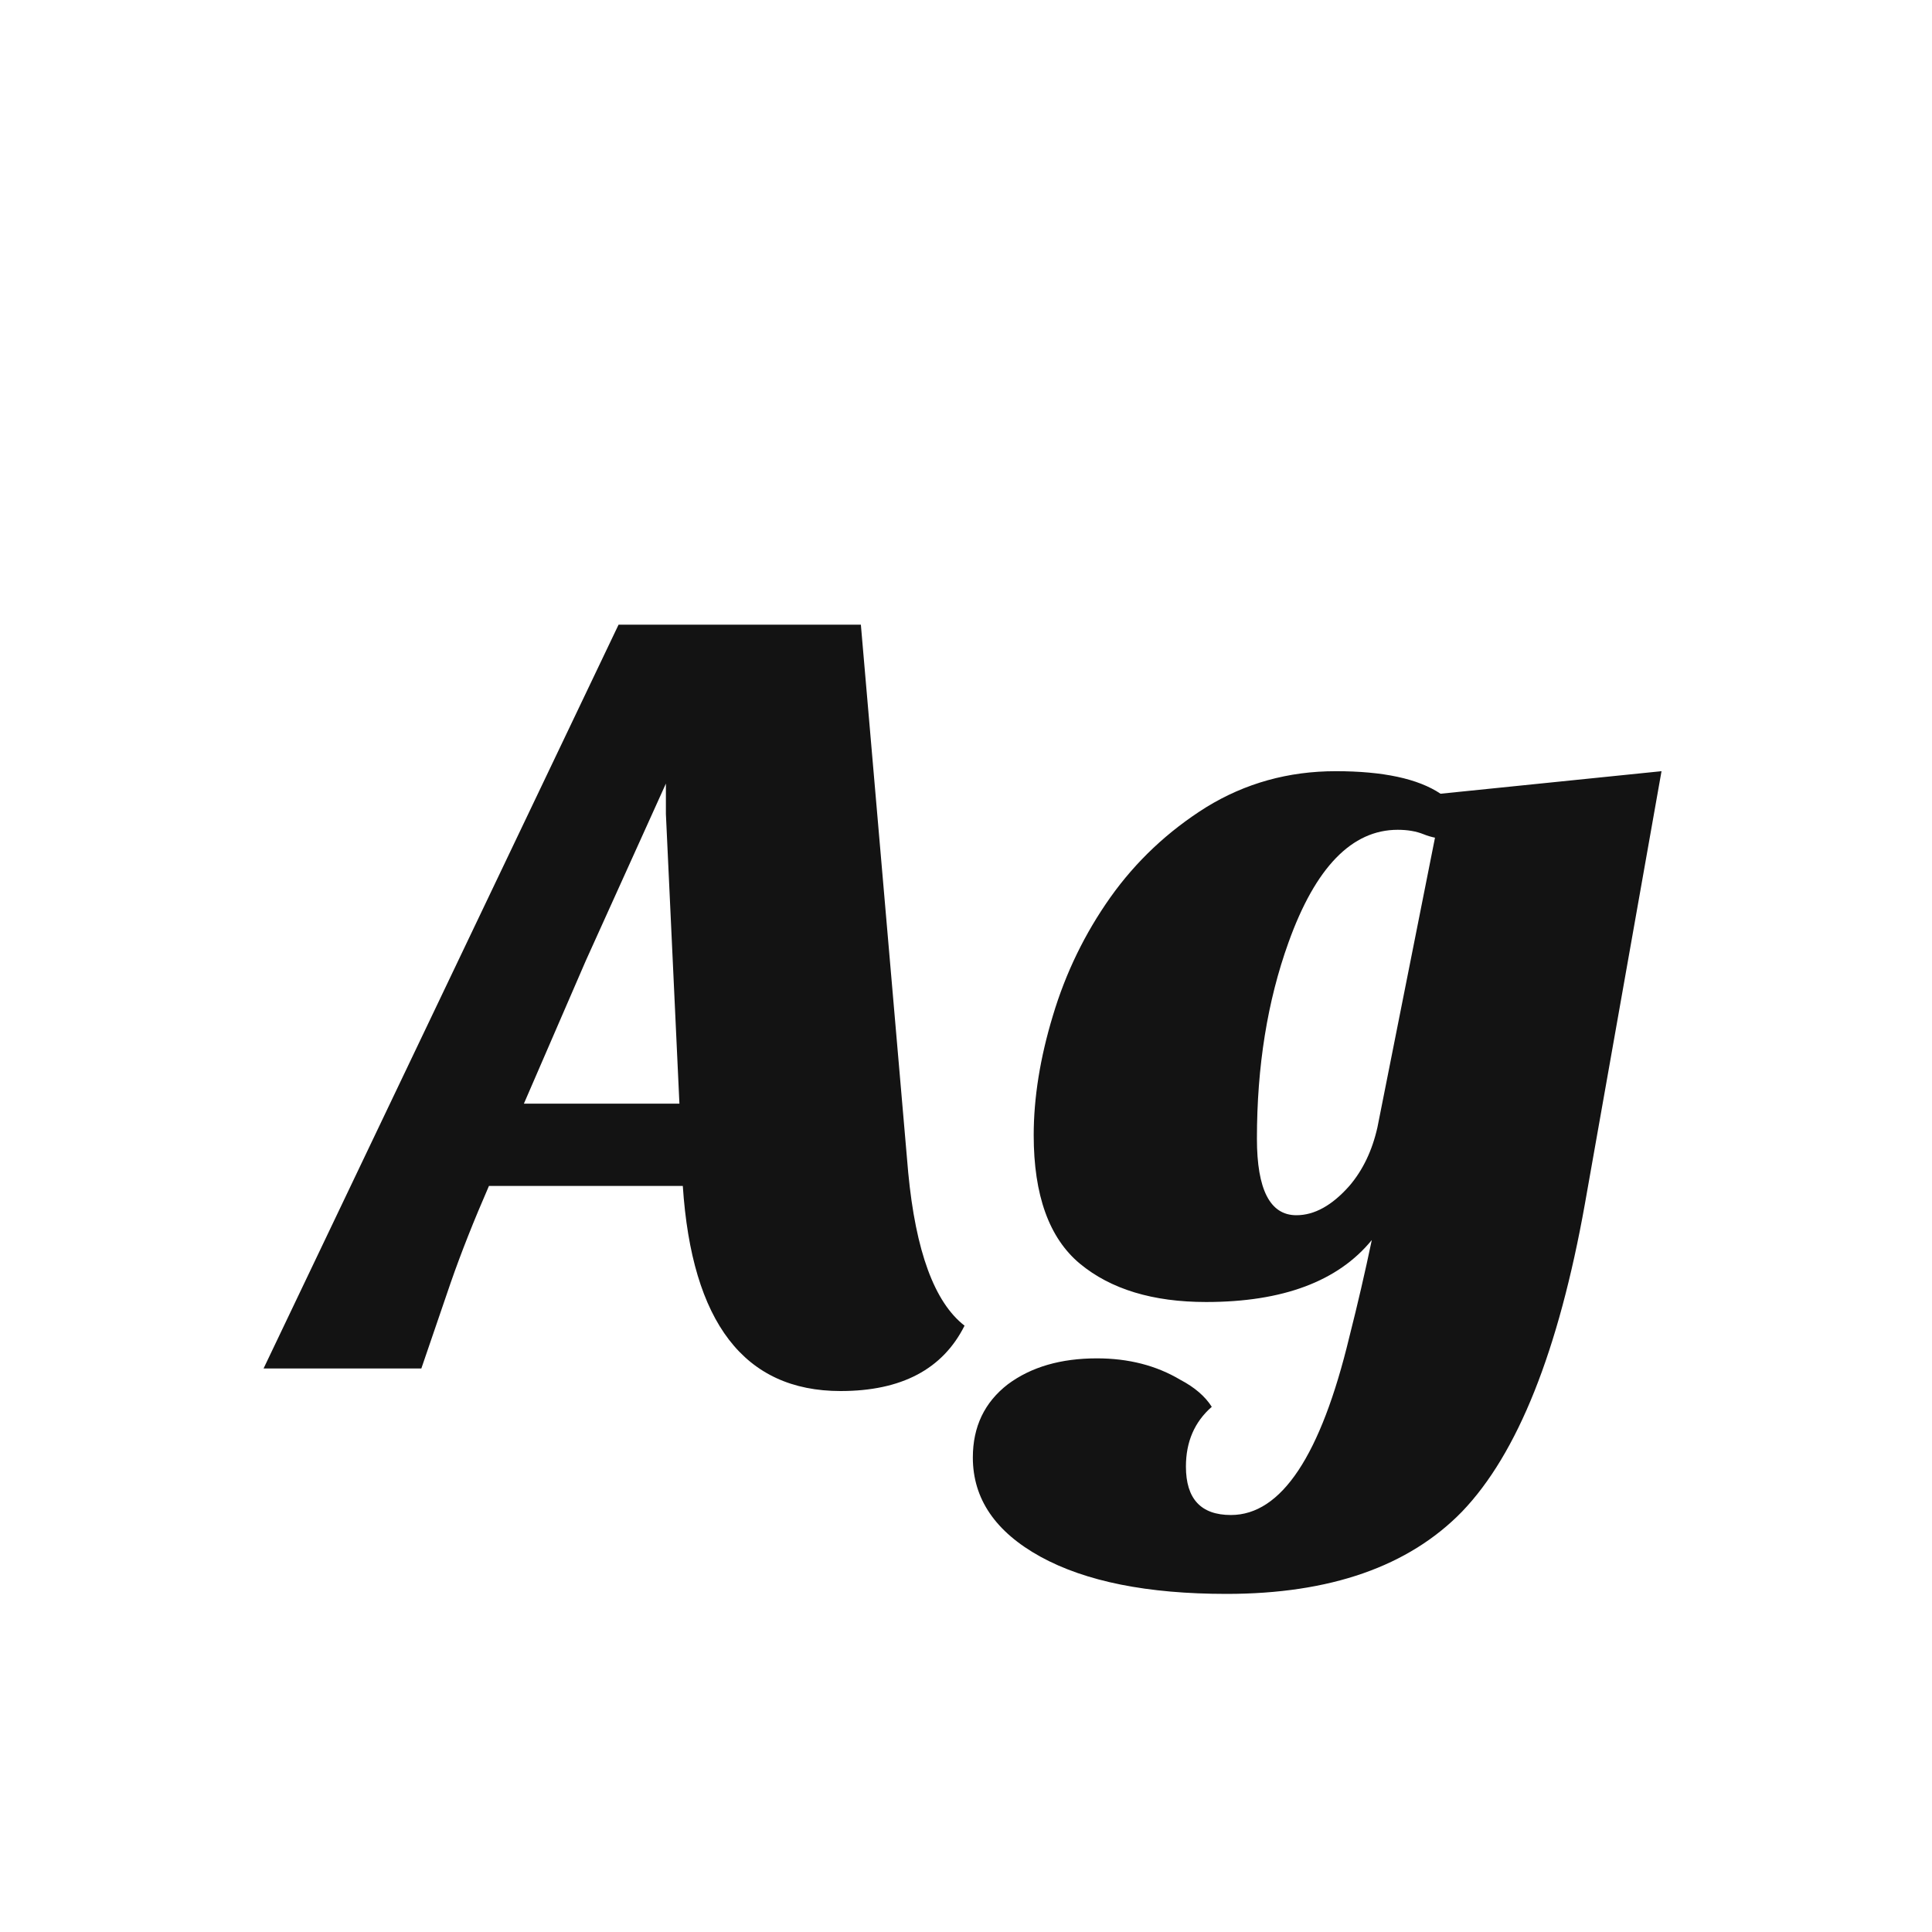 <svg width="24" height="24" viewBox="0 0 24 24" fill="none" xmlns="http://www.w3.org/2000/svg">
<path d="M10.442 17.28C9.247 17.28 8.594 16.43 8.482 14.732H6.074C5.887 15.161 5.728 15.562 5.598 15.936L5.234 17H3.274L7.684 7.76H10.694L11.282 14.564C11.375 15.544 11.608 16.178 11.982 16.468C11.711 17.009 11.198 17.28 10.442 17.28ZM6.508 13.71H8.44L8.272 10.112V9.734L7.278 11.932L6.508 13.71ZM13.793 11.148C14.111 10.7 14.508 10.326 14.983 10.028C15.469 9.729 16.006 9.58 16.593 9.58C17.181 9.58 17.616 9.673 17.895 9.86L20.64 9.58L19.688 14.956C19.361 16.785 18.852 18.059 18.162 18.778C17.499 19.459 16.523 19.8 15.236 19.8C14.255 19.8 13.486 19.646 12.925 19.338C12.366 19.03 12.085 18.619 12.085 18.106C12.085 17.723 12.23 17.42 12.52 17.196C12.809 16.981 13.178 16.874 13.626 16.874C14.018 16.874 14.363 16.962 14.662 17.14C14.839 17.233 14.97 17.345 15.053 17.476C14.839 17.663 14.732 17.91 14.732 18.218C14.732 18.619 14.918 18.82 15.291 18.82C15.917 18.82 16.407 18.082 16.762 16.608C16.864 16.206 16.957 15.805 17.041 15.404C16.622 15.917 15.935 16.174 14.983 16.174C14.321 16.174 13.798 16.015 13.415 15.698C13.033 15.38 12.841 14.848 12.841 14.102C12.841 13.635 12.921 13.14 13.079 12.618C13.238 12.086 13.476 11.596 13.793 11.148ZM15.614 14.144C15.614 14.778 15.777 15.096 16.104 15.096C16.328 15.096 16.547 14.975 16.762 14.732C16.93 14.536 17.046 14.293 17.111 14.004L17.826 10.406C17.779 10.396 17.732 10.383 17.686 10.364C17.592 10.326 17.485 10.308 17.363 10.308C16.794 10.308 16.341 10.774 16.006 11.708C15.744 12.436 15.614 13.248 15.614 14.144Z" fill="#131313"/>
</svg>
